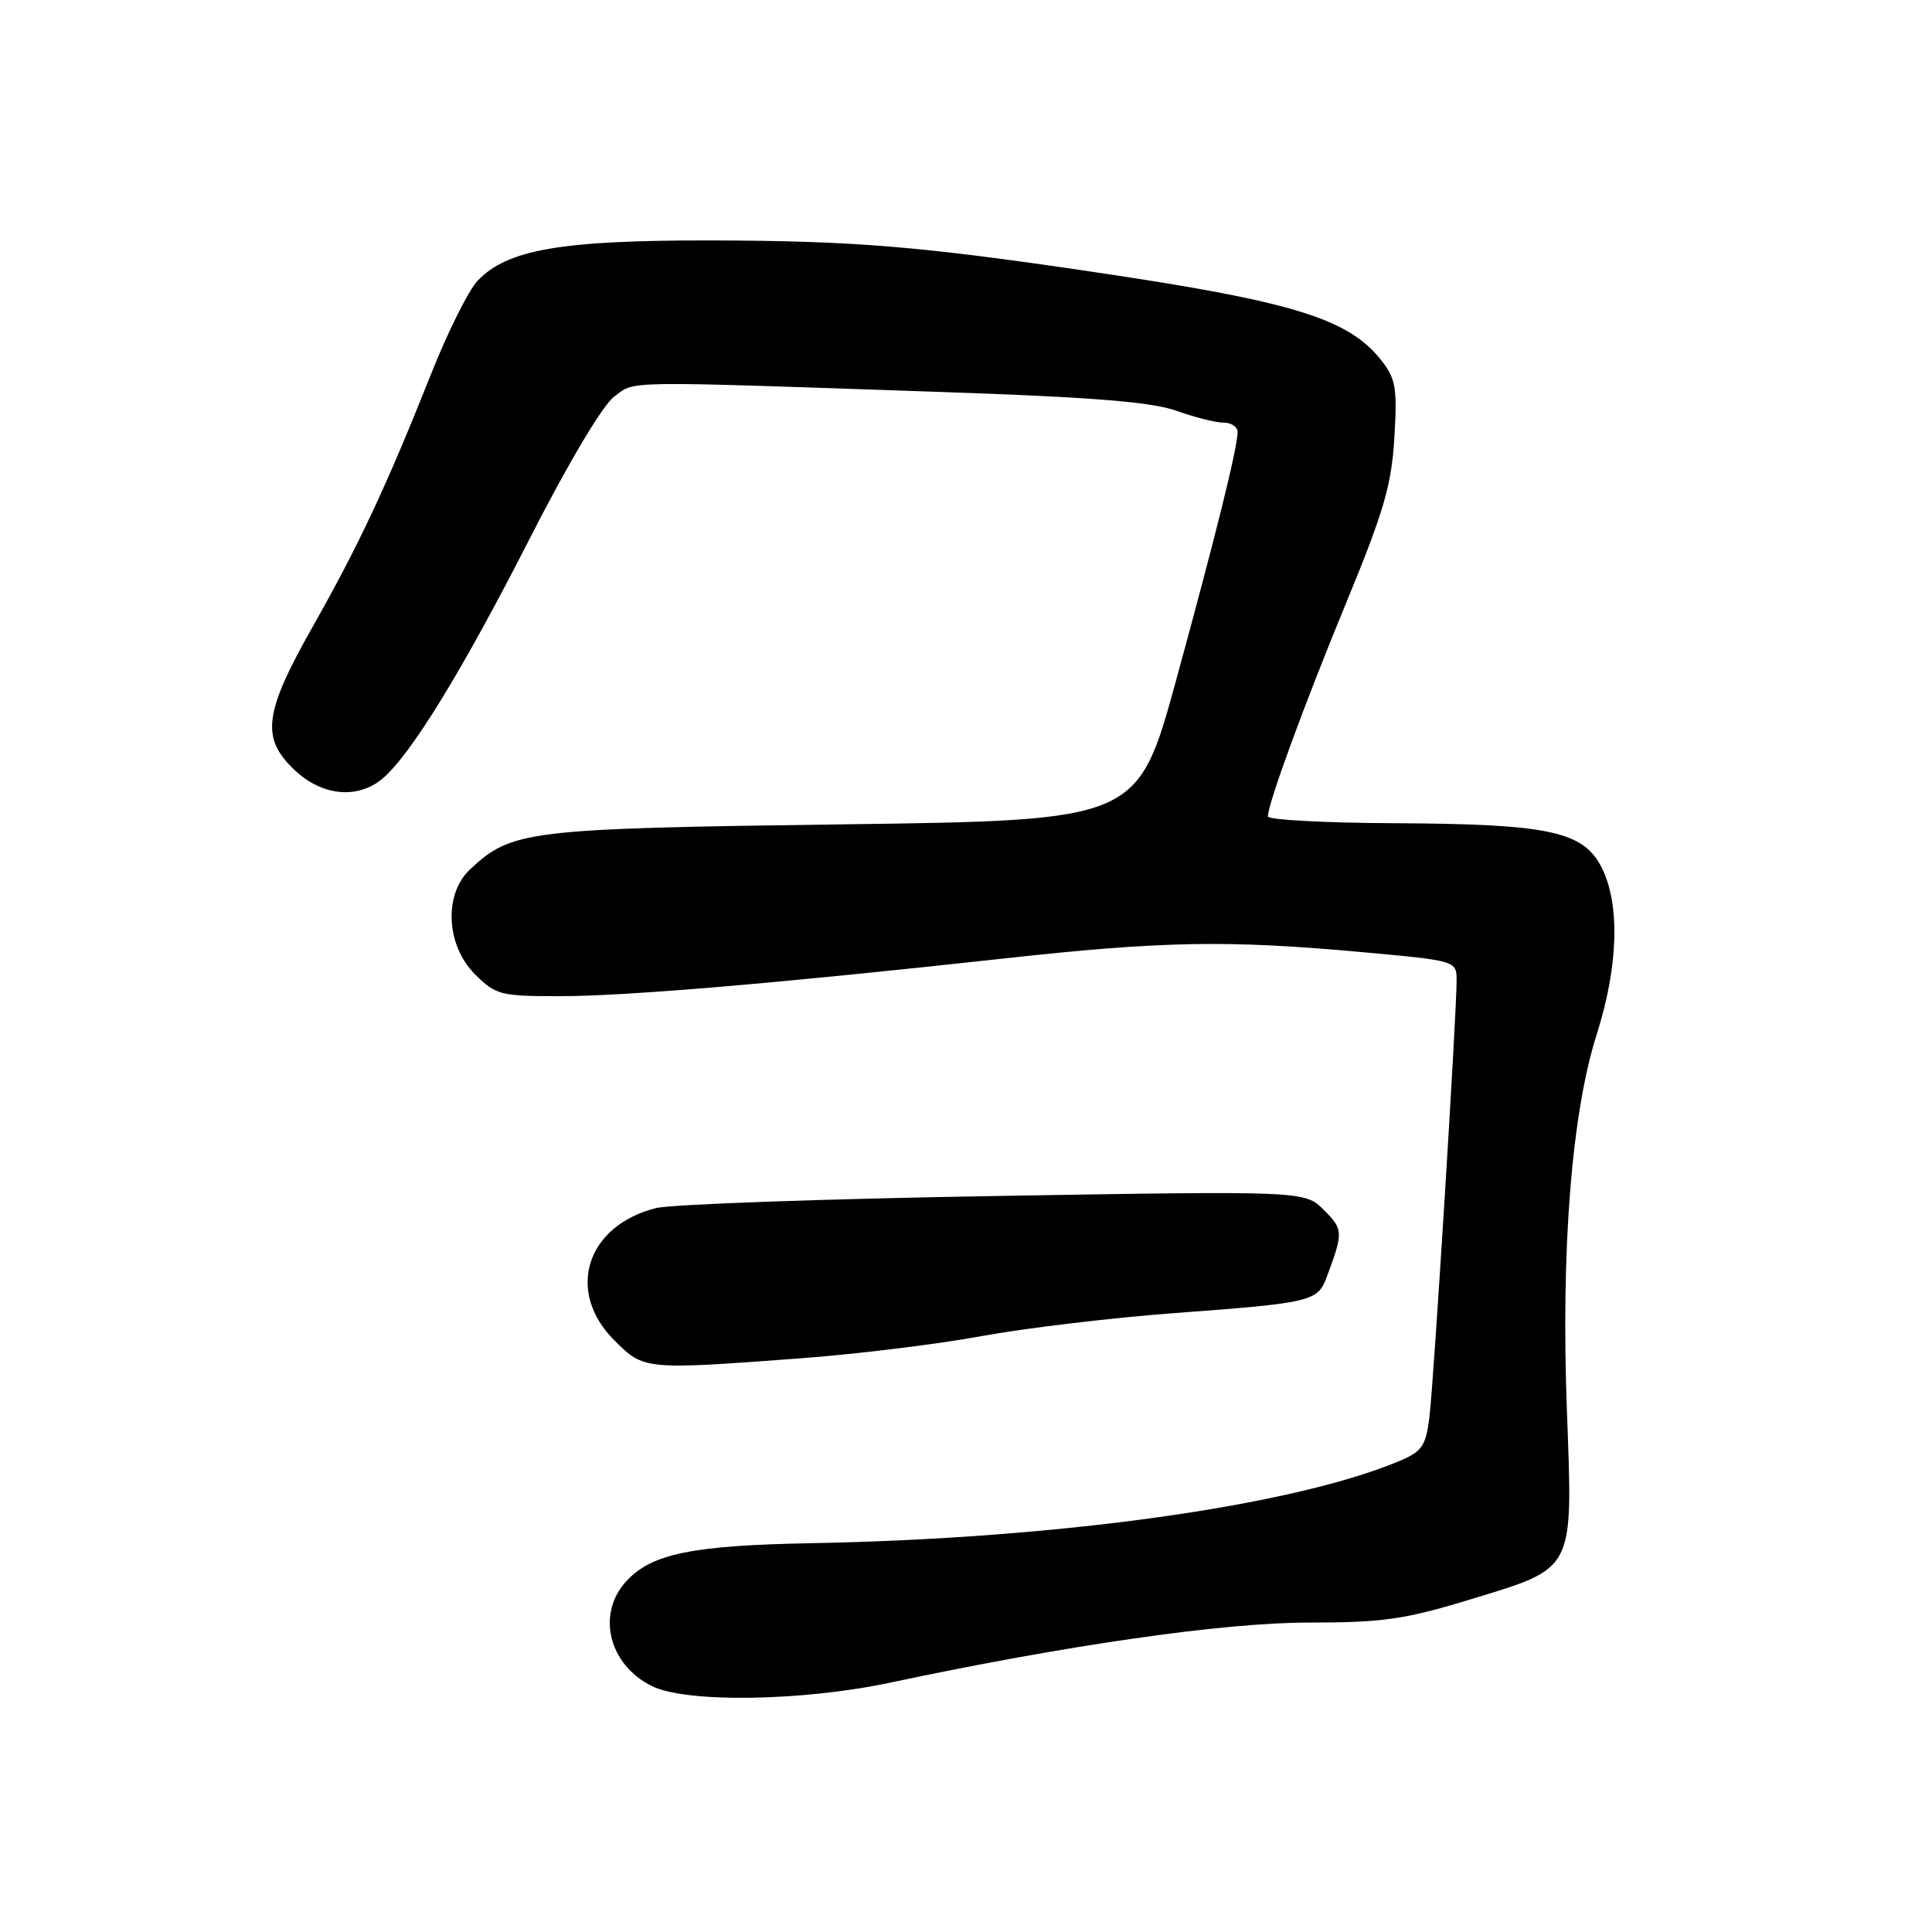 <?xml version="1.0" encoding="UTF-8" standalone="no"?>
<!DOCTYPE svg PUBLIC "-//W3C//DTD SVG 1.1//EN" "http://www.w3.org/Graphics/SVG/1.1/DTD/svg11.dtd" >
<svg xmlns="http://www.w3.org/2000/svg" xmlns:xlink="http://www.w3.org/1999/xlink" version="1.1" viewBox="0 0 256 256">
 <g >
 <path fill="currentColor"
d=" M 118.00 222.95 C 141.43 217.97 162.14 215.00 173.40 215.00 C 183.17 215.00 186.13 214.58 194.63 211.99 C 208.82 207.66 208.41 208.44 207.62 186.85 C 206.83 165.37 208.25 147.49 211.59 137.00 C 214.44 128.04 214.68 119.87 212.25 115.00 C 209.83 110.15 205.31 109.18 184.75 109.08 C 175.54 109.04 168.00 108.63 168.00 108.18 C 168.00 106.48 172.93 93.05 178.53 79.50 C 183.35 67.81 184.39 64.26 184.76 58.00 C 185.16 51.39 184.95 50.17 183.01 47.72 C 178.63 42.18 171.24 39.93 144.65 36.00 C 121.82 32.62 112.99 31.90 94.30 31.86 C 74.35 31.82 67.17 33.06 63.26 37.23 C 62.08 38.48 59.32 44.01 57.14 49.51 C 51.21 64.42 47.56 72.20 41.49 82.94 C 34.93 94.51 34.52 97.82 39.11 102.10 C 42.70 105.46 47.33 105.91 50.61 103.23 C 54.31 100.20 61.20 89.01 70.12 71.50 C 75.25 61.44 79.84 53.71 81.37 52.57 C 84.26 50.42 81.60 50.46 125.00 51.95 C 144.68 52.62 152.63 53.26 155.88 54.43 C 158.28 55.29 161.09 56.00 162.13 56.00 C 163.16 56.00 163.99 56.56 163.99 57.25 C 163.96 59.41 161.13 70.82 155.85 90.10 C 150.75 108.71 150.75 108.71 111.62 109.23 C 69.70 109.79 67.80 110.03 62.26 115.22 C 58.78 118.50 59.10 125.25 62.92 129.08 C 65.69 131.84 66.30 132.00 74.17 132.00 C 83.05 131.99 103.00 130.30 132.88 127.02 C 154.06 124.69 162.54 124.54 180.25 126.14 C 193.00 127.30 193.00 127.30 193.01 129.90 C 193.01 134.40 189.97 183.29 189.40 187.83 C 188.92 191.63 188.42 192.34 185.36 193.62 C 171.12 199.57 140.28 203.87 107.50 204.48 C 91.77 204.78 86.42 205.86 83.06 209.44 C 78.99 213.77 80.61 220.57 86.39 223.42 C 90.94 225.66 106.30 225.44 118.00 222.95 Z  M 106.00 179.99 C 113.42 179.44 124.22 178.12 130.00 177.05 C 135.78 175.99 147.25 174.62 155.50 174.00 C 173.92 172.63 174.59 172.47 175.82 169.16 C 178.01 163.29 177.99 162.90 175.43 160.34 C 172.88 157.79 172.88 157.79 131.69 158.48 C 109.04 158.86 88.88 159.58 86.90 160.08 C 77.66 162.43 74.93 171.13 81.40 177.60 C 85.32 181.52 85.38 181.53 106.00 179.99 Z "/>
</g>
</svg>